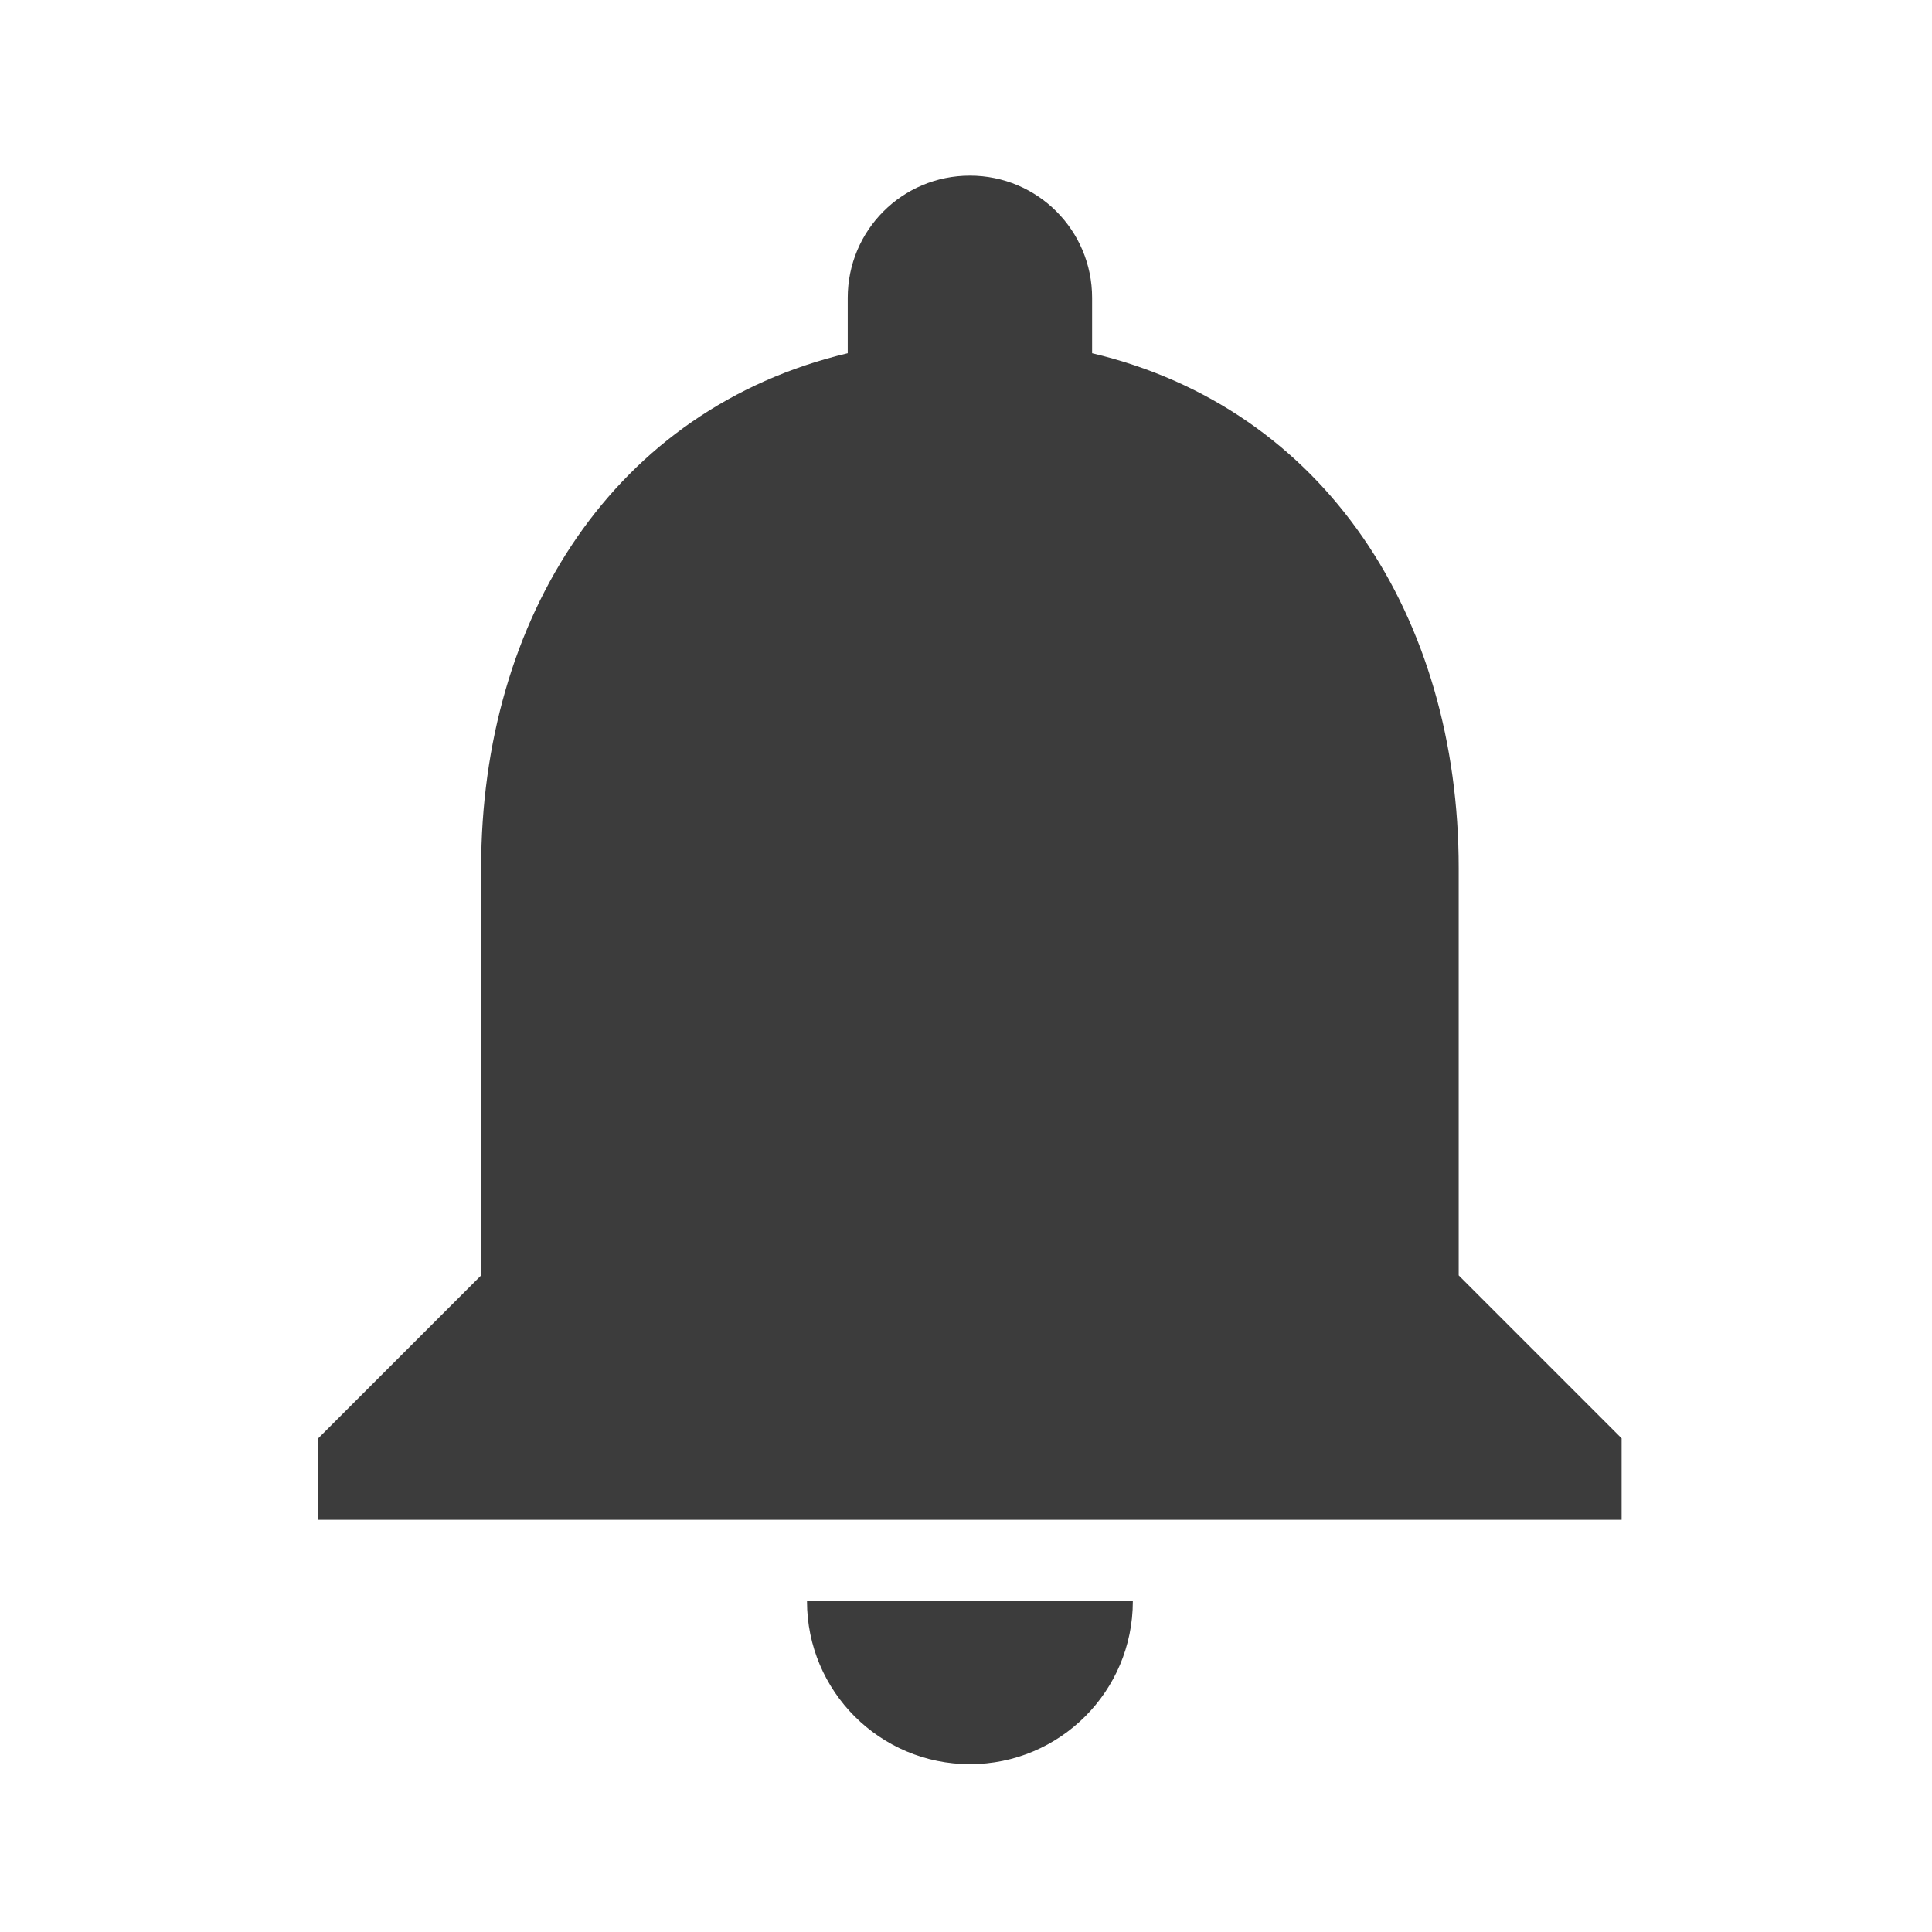 <?xml version="1.0" encoding="UTF-8" standalone="no"?>
<svg
   xmlns:dc="http://purl.org/dc/elements/1.1/"
   xmlns:cc="http://creativecommons.org/ns#"
   xmlns:rdf="http://www.w3.org/1999/02/22-rdf-syntax-ns#"
   xmlns:svg="http://www.w3.org/2000/svg"
   xmlns="http://www.w3.org/2000/svg"
   xmlns:sodipodi="http://sodipodi.sourceforge.net/DTD/sodipodi-0.dtd"
   xmlns:inkscape="http://www.inkscape.org/namespaces/inkscape"
   version="1.1"
   id="Capa_1"
   x="0px"
   y="0px"
   viewBox="0 0 22 22"
   xml:space="preserve"
   sodipodi:docname="indicator-notification-read.svg"
   width="22"
   height="22"
   inkscape:version="1.0alpha2 (0e866e7627, 2019-09-03)">



<defs
   id="defs45" />



<sodipodi:namedview
   pagecolor="#ffffff"
   bordercolor="#666666"
   inkscape:document-rotation="0"
   borderopacity="1"
   objecttolerance="10"
   gridtolerance="10"
   guidetolerance="10"
   inkscape:pageopacity="0"
   inkscape:pageshadow="2"
   inkscape:window-width="1278"
   inkscape:window-height="1016"
   id="namedview43"
   showgrid="false"
   fit-margin-top="0"
   fit-margin-left="0"
   fit-margin-right="0"
   fit-margin-bottom="0"
   inkscape:zoom="16"
   inkscape:cx="-10.6875"
   inkscape:cy="11.99982"
   inkscape:window-x="70"
   inkscape:window-y="27"
   inkscape:window-maximized="0"
   inkscape:current-layer="Capa_1" />
































































<g
   transform="matrix(0.9,0,0,0.9,1.1,1.1)"
   id="g322">
  <g
     style="fill:#3c3c3c;fill-opacity:1"
     id="g2629">
  <g
   style="fill:#3c3c3c;fill-opacity:1"
   transform="matrix(0.833,0,0,0.833,1,1)"
   id="g1535">
  <g
   transform="matrix(0.058,0,0,0.058,2.0516573e-4,1.7632e-4)"
   style="fill:#3c3c3c;fill-opacity:1"
   id="g10">
	<g
   style="fill:#3c3c3c;fill-opacity:1"
   id="g8">
		<g
   style="fill:#3c3c3c;fill-opacity:1"
   id="g6">
			<path
   inkscape:connector-curvature="0"
   style="fill:#3c3c3c;fill-opacity:1"
   id="path2"
   d="m 208,416 c 23.573,0 42.667,-19.093 42.667,-42.667 H 165.334 C 165.333,396.907 184.427,416 208,416 Z" />




			<path
   inkscape:connector-curvature="0"
   style="fill:#3c3c3c;fill-opacity:1"
   id="path4"
   d="M 336,288 V 181.333 c 0,-65.6 -34.88,-120.32 -96,-134.827 V 32 C 240,14.293 225.707,0 208,0 190.293,0 176,14.293 176,32 V 46.507 C 114.88,61.014 80,115.734 80,181.334 V 288 L 37.333,330.667 V 352 h 341.333 v -21.333 z" />




		</g>




	</g>




</g>


</g>

</g>
  <g
     transform="translate(-198.154,-196)"
     id="g12">
</g>
  <g
     transform="translate(-198.154,-196)"
     id="g14">
</g>
  <g
     transform="translate(-198.154,-196)"
     id="g16">
</g>
  <g
     transform="translate(-198.154,-196)"
     id="g18">
</g>
  <g
     transform="translate(-198.154,-196)"
     id="g20">
</g>
  <g
     transform="translate(-198.154,-196)"
     id="g22">
</g>
  <g
     transform="translate(-198.154,-196)"
     id="g24">
</g>
  <g
     transform="translate(-198.154,-196)"
     id="g26">
</g>
  <g
     transform="translate(-198.154,-196)"
     id="g28">
</g>
  <g
     transform="translate(-198.154,-196)"
     id="g30">
</g>
  <g
     transform="translate(-198.154,-196)"
     id="g32">
</g>
  <g
     transform="translate(-198.154,-196)"
     id="g34">
</g>
  <g
     transform="translate(-198.154,-196)"
     id="g36">
</g>
  <g
     transform="translate(-198.154,-196)"
     id="g38">
</g>
  <g
     transform="translate(-198.154,-196)"
     id="g40">
</g>
</g>




</svg>
